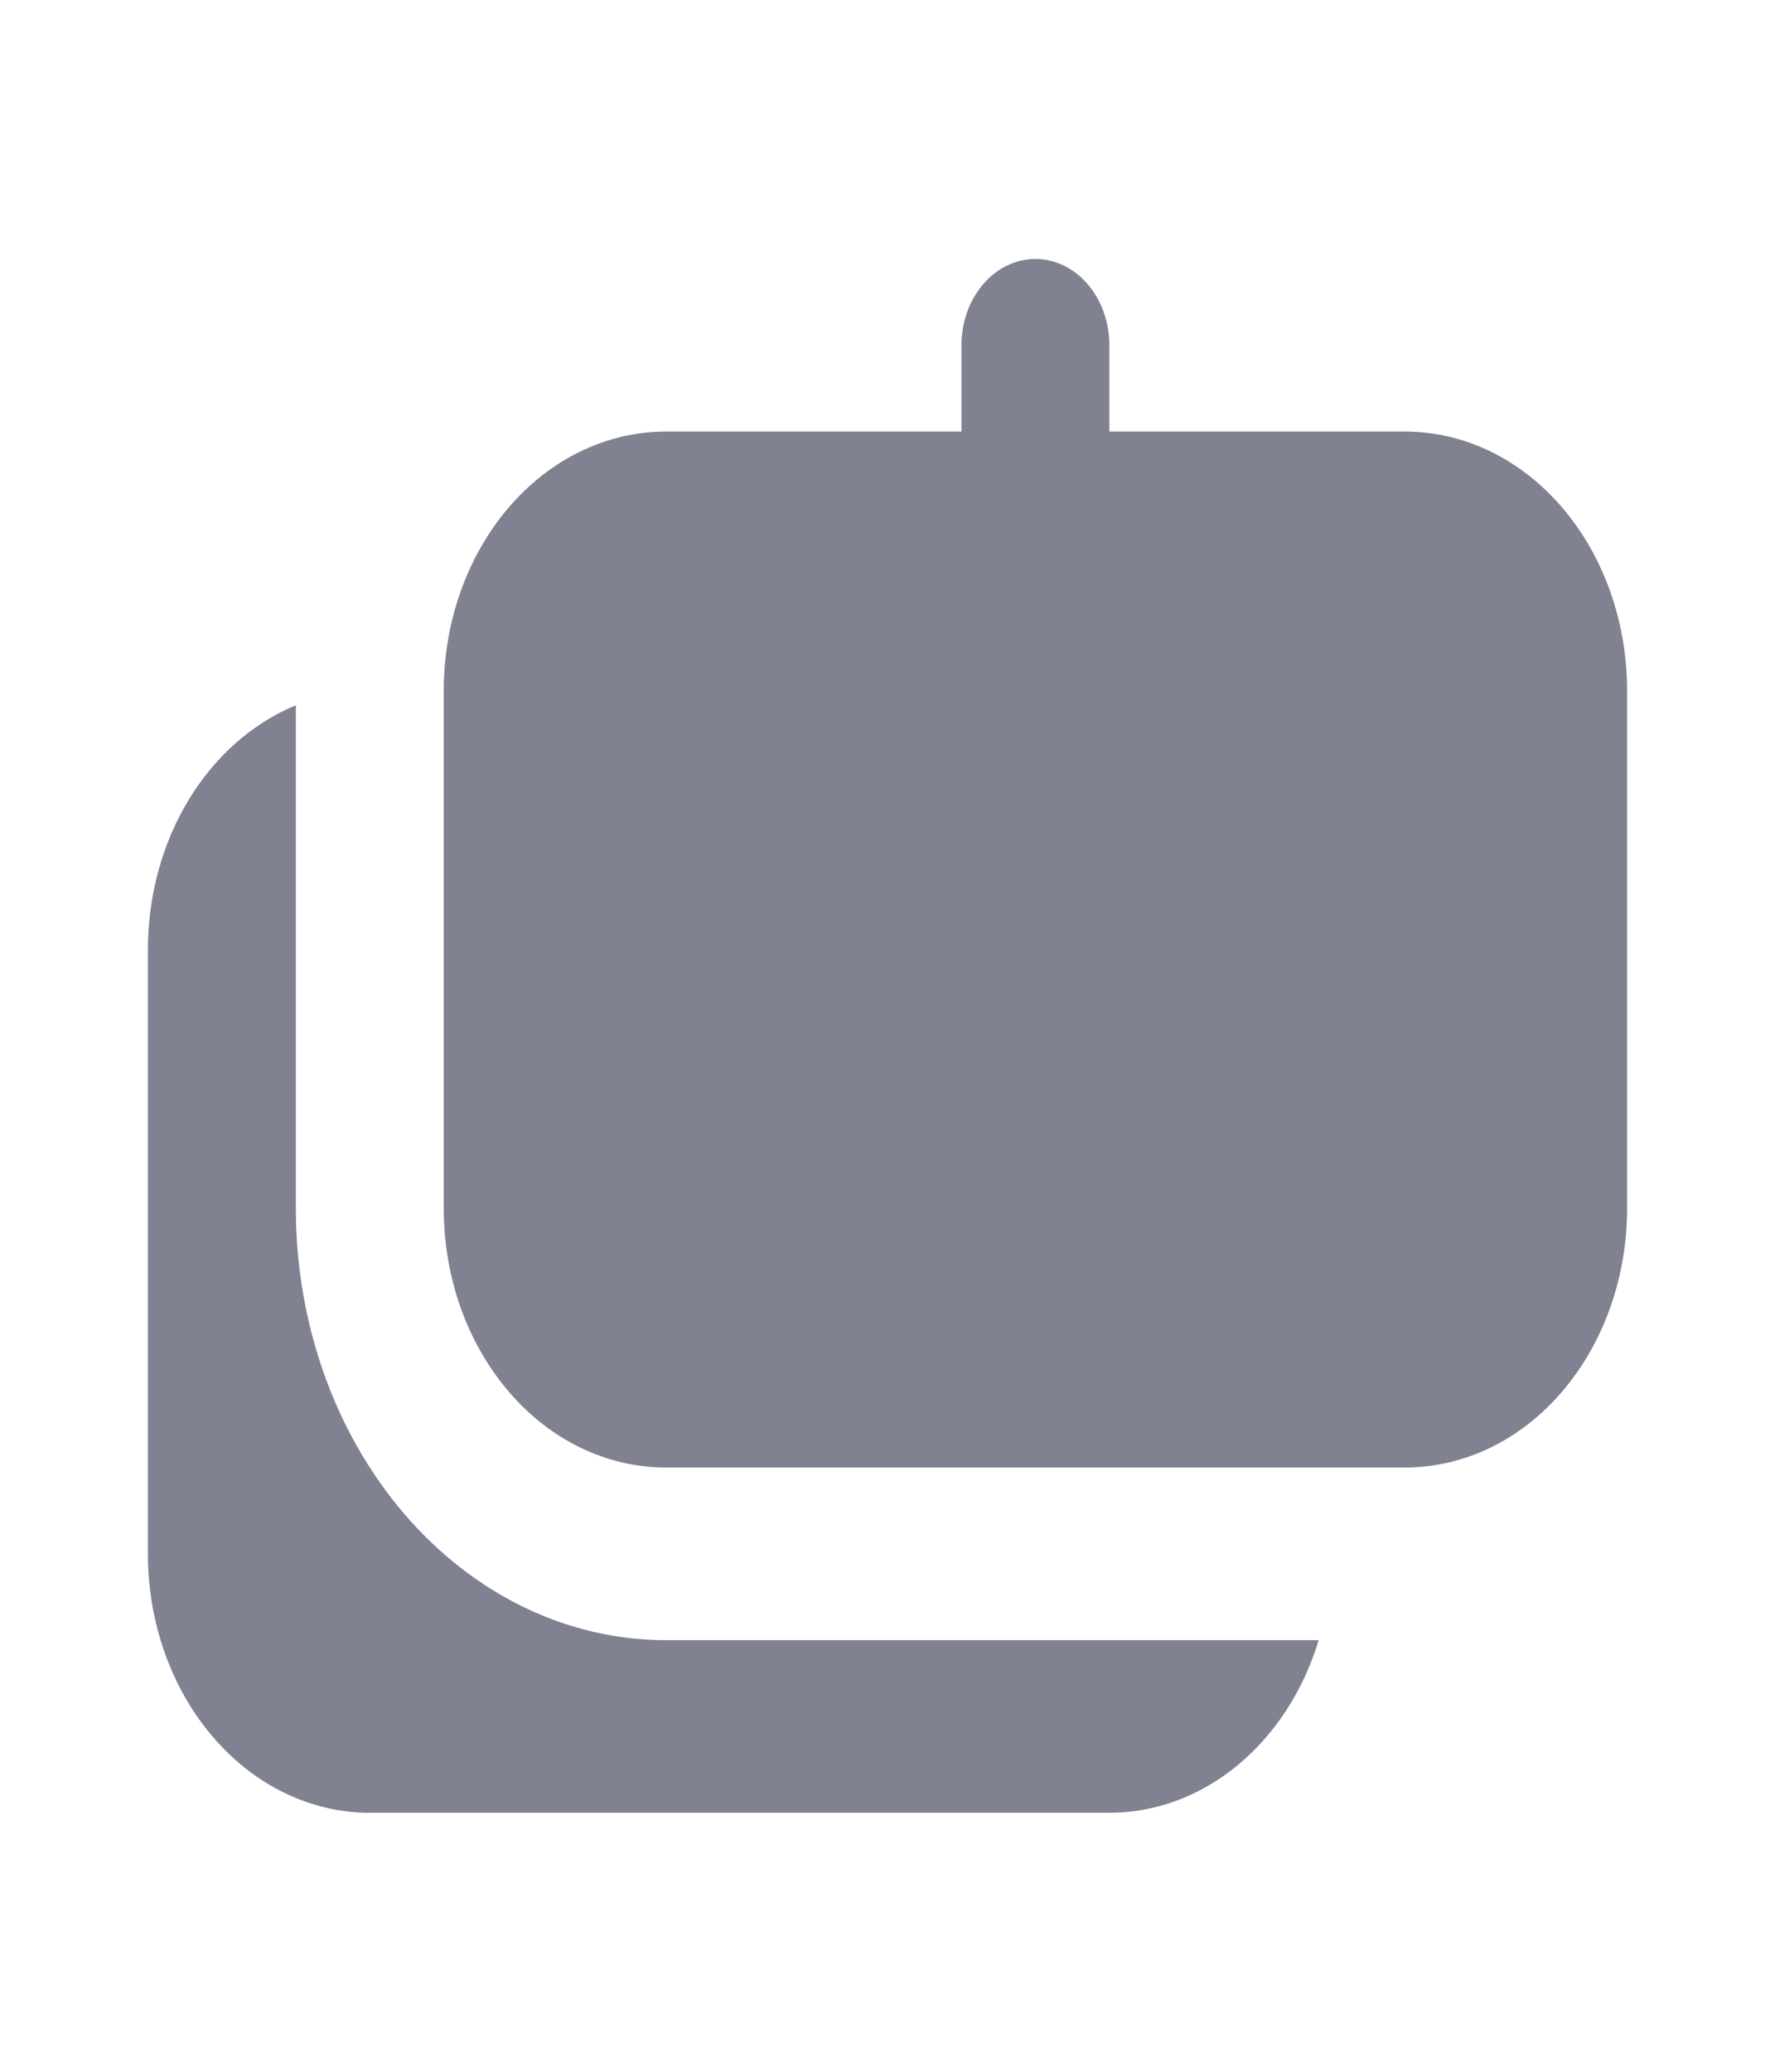 <svg width="24" height="28" viewBox="0 0 24 28" fill="none" xmlns="http://www.w3.org/2000/svg">
<path fillRule="evenodd" clipRule="evenodd" d="M6 9.333C6 8.405 6.316 7.515 6.879 6.858C7.441 6.202 8.204 5.833 9 5.833H19C19.796 5.833 20.559 6.202 21.121 6.858C21.684 7.515 22 8.405 22 9.333V16.333C22 17.262 21.684 18.152 21.121 18.808C20.559 19.465 19.796 19.833 19 19.833H9C8.204 19.833 7.441 19.465 6.879 18.808C6.316 18.152 6 17.262 6 16.333V9.333ZM4 9.532C3.415 9.773 2.908 10.22 2.55 10.812C2.192 11.403 2 12.109 2 12.833V21C2 21.928 2.316 22.819 2.879 23.475C3.441 24.131 4.204 24.5 5 24.5H15C15.621 24.5 16.226 24.276 16.733 23.858C17.24 23.44 17.623 22.849 17.83 22.167H9C7.674 22.167 6.402 21.552 5.464 20.458C4.527 19.364 4 17.88 4 16.333V9.532ZM14 3.5C14.265 3.5 14.52 3.623 14.707 3.842C14.895 4.061 15 4.357 15 4.667V11.184L16.293 9.675C16.385 9.564 16.496 9.475 16.618 9.414C16.74 9.353 16.871 9.32 17.004 9.319C17.136 9.318 17.268 9.347 17.391 9.406C17.514 9.465 17.625 9.551 17.719 9.661C17.813 9.77 17.887 9.901 17.938 10.044C17.988 10.187 18.013 10.341 18.012 10.496C18.011 10.651 17.983 10.804 17.931 10.946C17.879 11.088 17.802 11.217 17.707 11.325L14.707 14.825C14.52 15.043 14.265 15.166 14 15.166C13.735 15.166 13.48 15.043 13.293 14.825L10.293 11.325C10.197 11.217 10.121 11.088 10.069 10.946C10.017 10.804 9.989 10.651 9.988 10.496C9.987 10.341 10.012 10.187 10.062 10.044C10.113 9.901 10.187 9.77 10.281 9.661C10.374 9.551 10.486 9.465 10.609 9.406C10.732 9.347 10.864 9.318 10.996 9.319C11.129 9.32 11.26 9.353 11.382 9.414C11.504 9.475 11.615 9.564 11.707 9.675L13 11.184V4.667C13 4.357 13.105 4.061 13.293 3.842C13.48 3.623 13.735 3.5 14 3.5Z" fill="#808191"/>
</svg>
